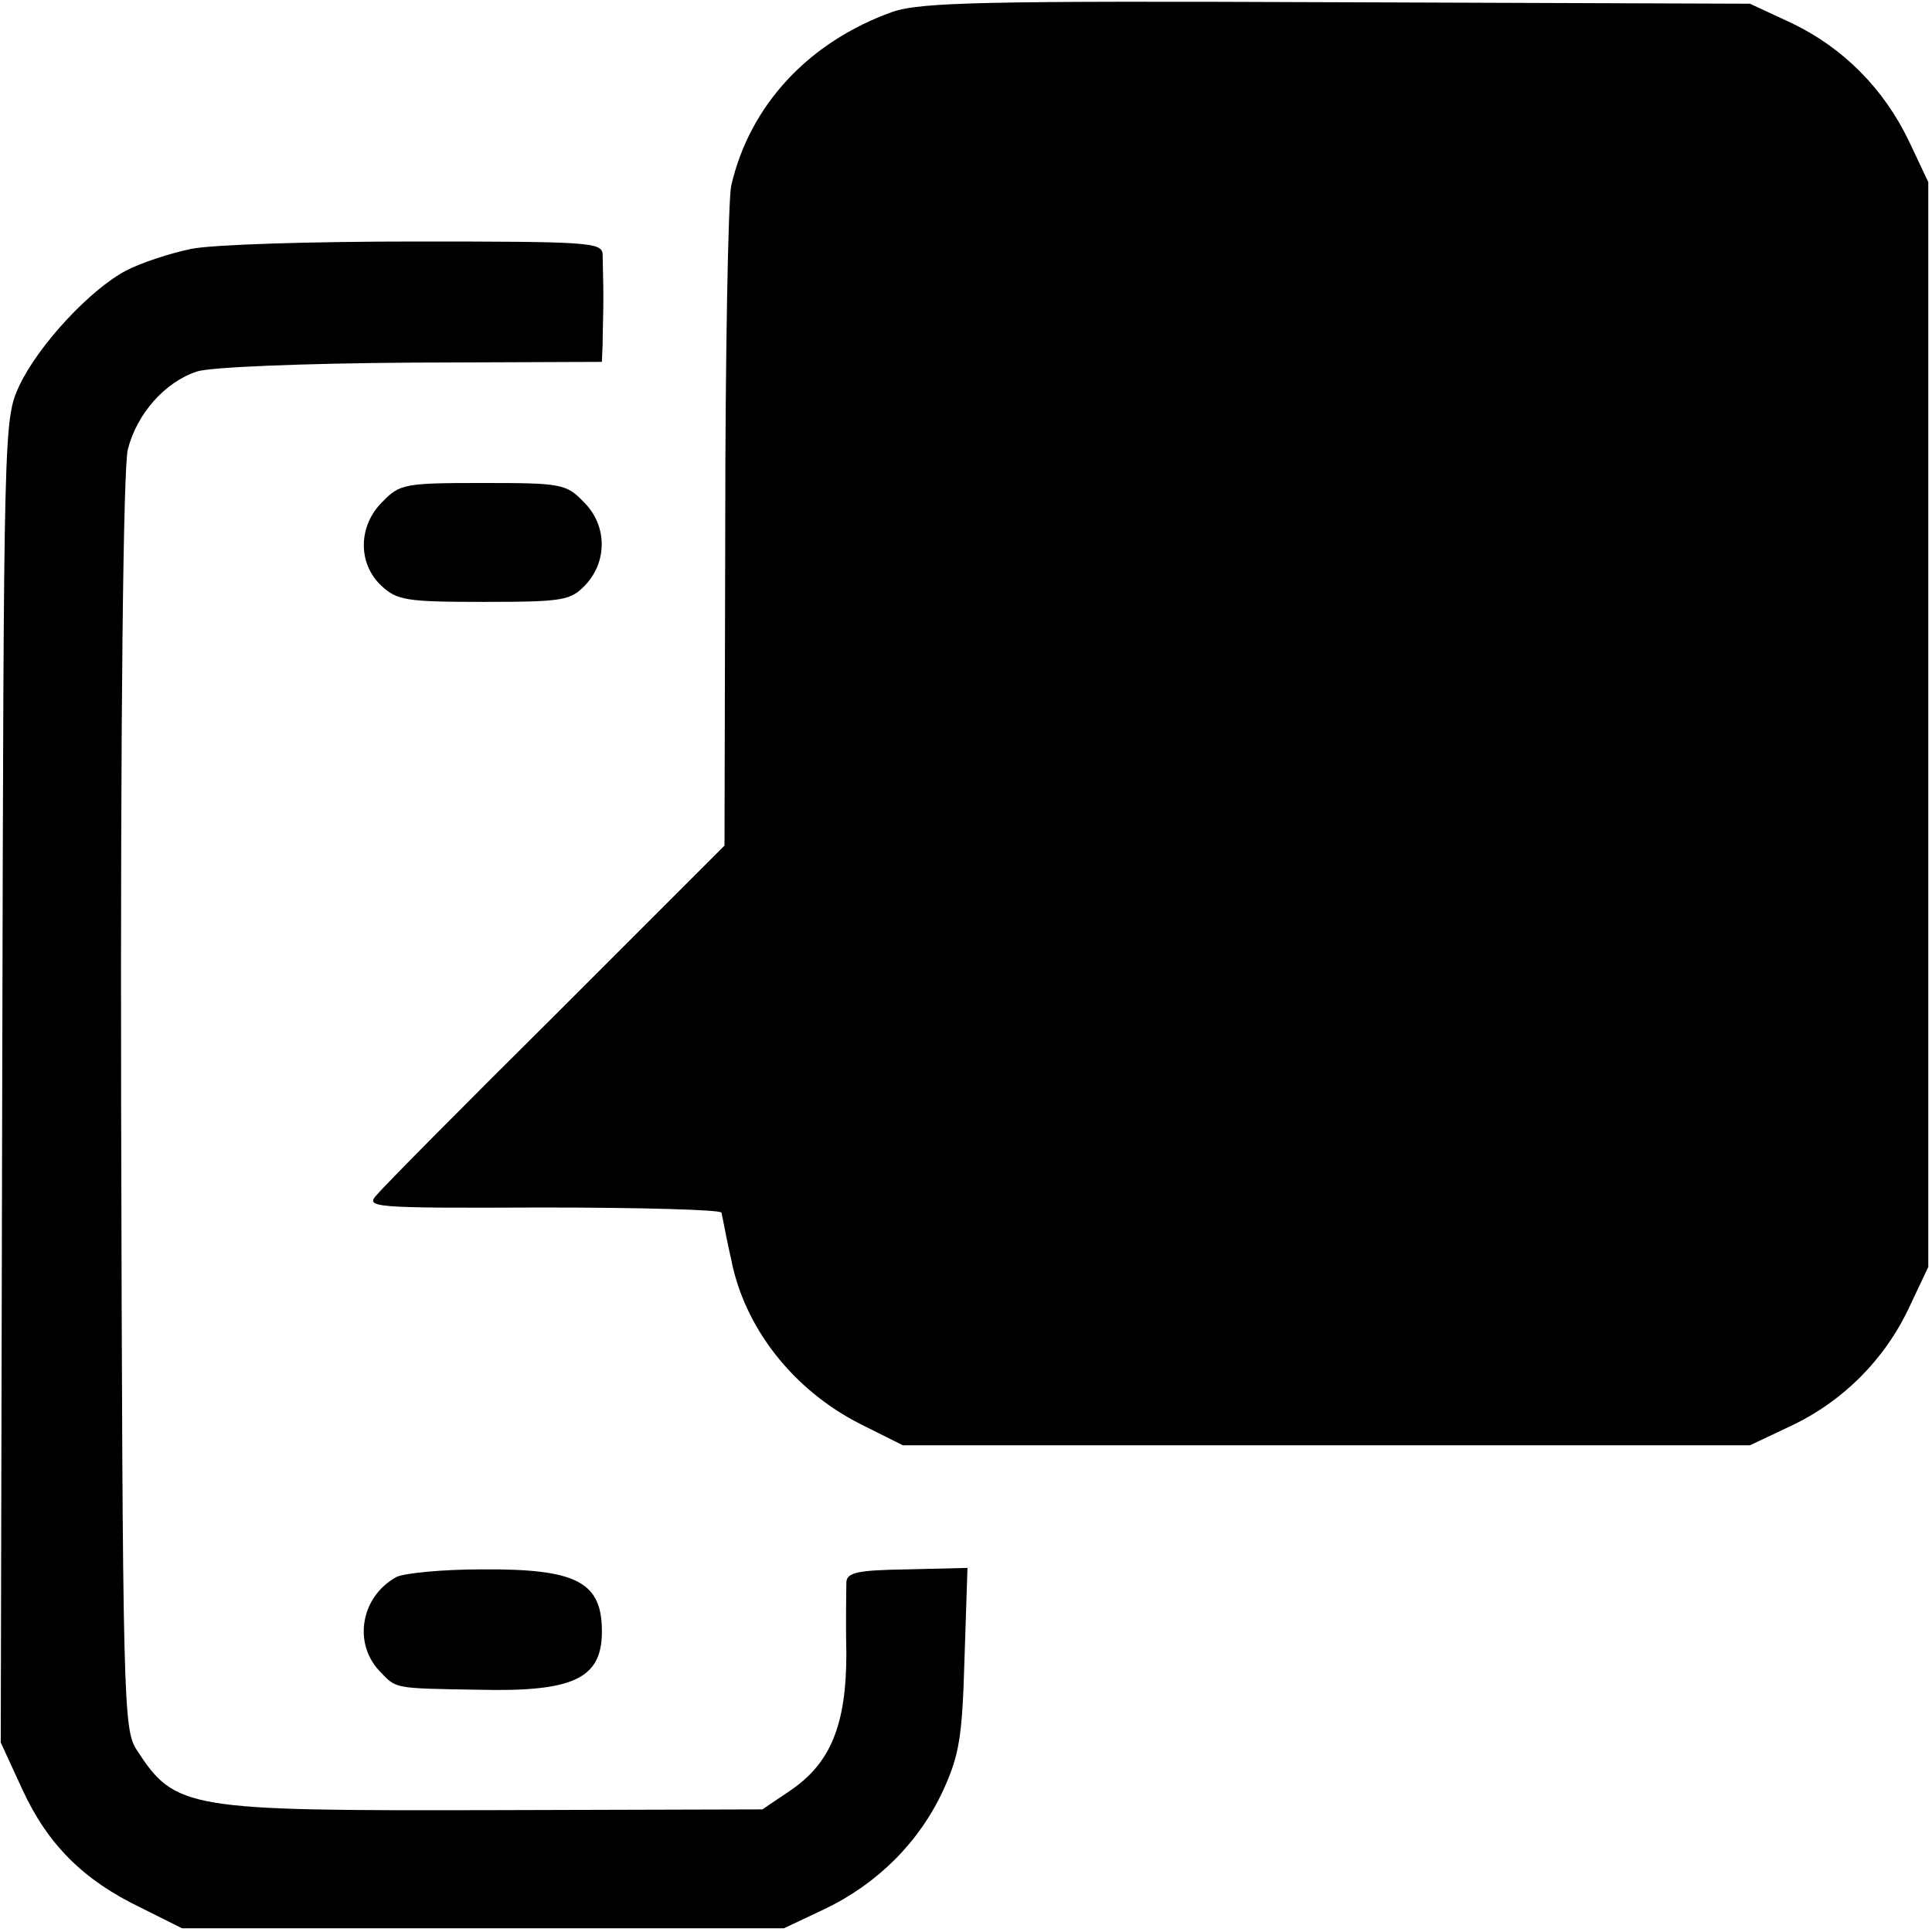 <?xml version="1.0" standalone="no"?>
<!DOCTYPE svg PUBLIC "-//W3C//DTD SVG 20010904//EN"
 "http://www.w3.org/TR/2001/REC-SVG-20010904/DTD/svg10.dtd">
<svg version="1.0" xmlns="http://www.w3.org/2000/svg"
 width="260pt" height="260pt" viewBox="0 0 260 260"
 preserveAspectRatio="xMidYMid meet">
<g transform="translate(0,260) scale(0.1,-0.1)"
fill="#000000" stroke="none">
<path d="M1201 2584 c-112 -40 -192 -125 -217 -234 -4 -19 -8 -227 -8 -462
l-1 -426 -225 -225 c-124 -123 -233 -233 -242 -244 -17 -18 -12 -19 222 -18
132 0 241 -3 241 -7 1 -4 2 -11 3 -15 1 -5 5 -26 10 -48 18 -92 83 -175 173
-221 l58 -29 570 0 570 0 55 26 c70 33 126 89 159 159 l26 55 0 730 0 730 -26
55 c-34 71 -89 126 -158 159 l-56 26 -555 2 c-479 2 -561 0 -599 -13z"/>
<path d="M257 2265 c-29 -6 -68 -19 -87 -29 -48 -25 -118 -100 -144 -155 -21
-46 -21 -49 -23 -936 l-2 -890 29 -63 c34 -74 82 -122 159 -159 l56 -28 405 0
405 0 55 26 c71 34 127 90 159 159 22 48 26 72 29 178 l4 122 -81 -2 c-66 -1
-81 -4 -82 -17 0 -9 -1 -52 0 -96 0 -96 -21 -148 -76 -185 l-37 -25 -360 -1
c-415 -1 -430 1 -482 81 -18 28 -19 59 -21 870 -1 527 3 855 9 880 12 48 50
91 93 105 17 6 143 11 288 12 l257 1 1 24 c0 13 1 41 1 63 0 22 -1 48 -1 58
-1 16 -20 17 -252 17 -139 0 -273 -4 -302 -10z"/>
<path d="M515 1925 c-33 -32 -34 -83 -2 -113 21 -20 34 -22 138 -22 108 0 117
2 137 23 30 32 29 81 -3 112 -23 24 -31 25 -135 25 -104 0 -112 -1 -135 -25z"/>
<path d="M534 478 c-48 -26 -59 -88 -24 -126 24 -25 17 -24 135 -26 126 -3
164 15 165 76 1 69 -33 87 -162 86 -52 0 -103 -5 -114 -10z"/>
</g>
</svg>
